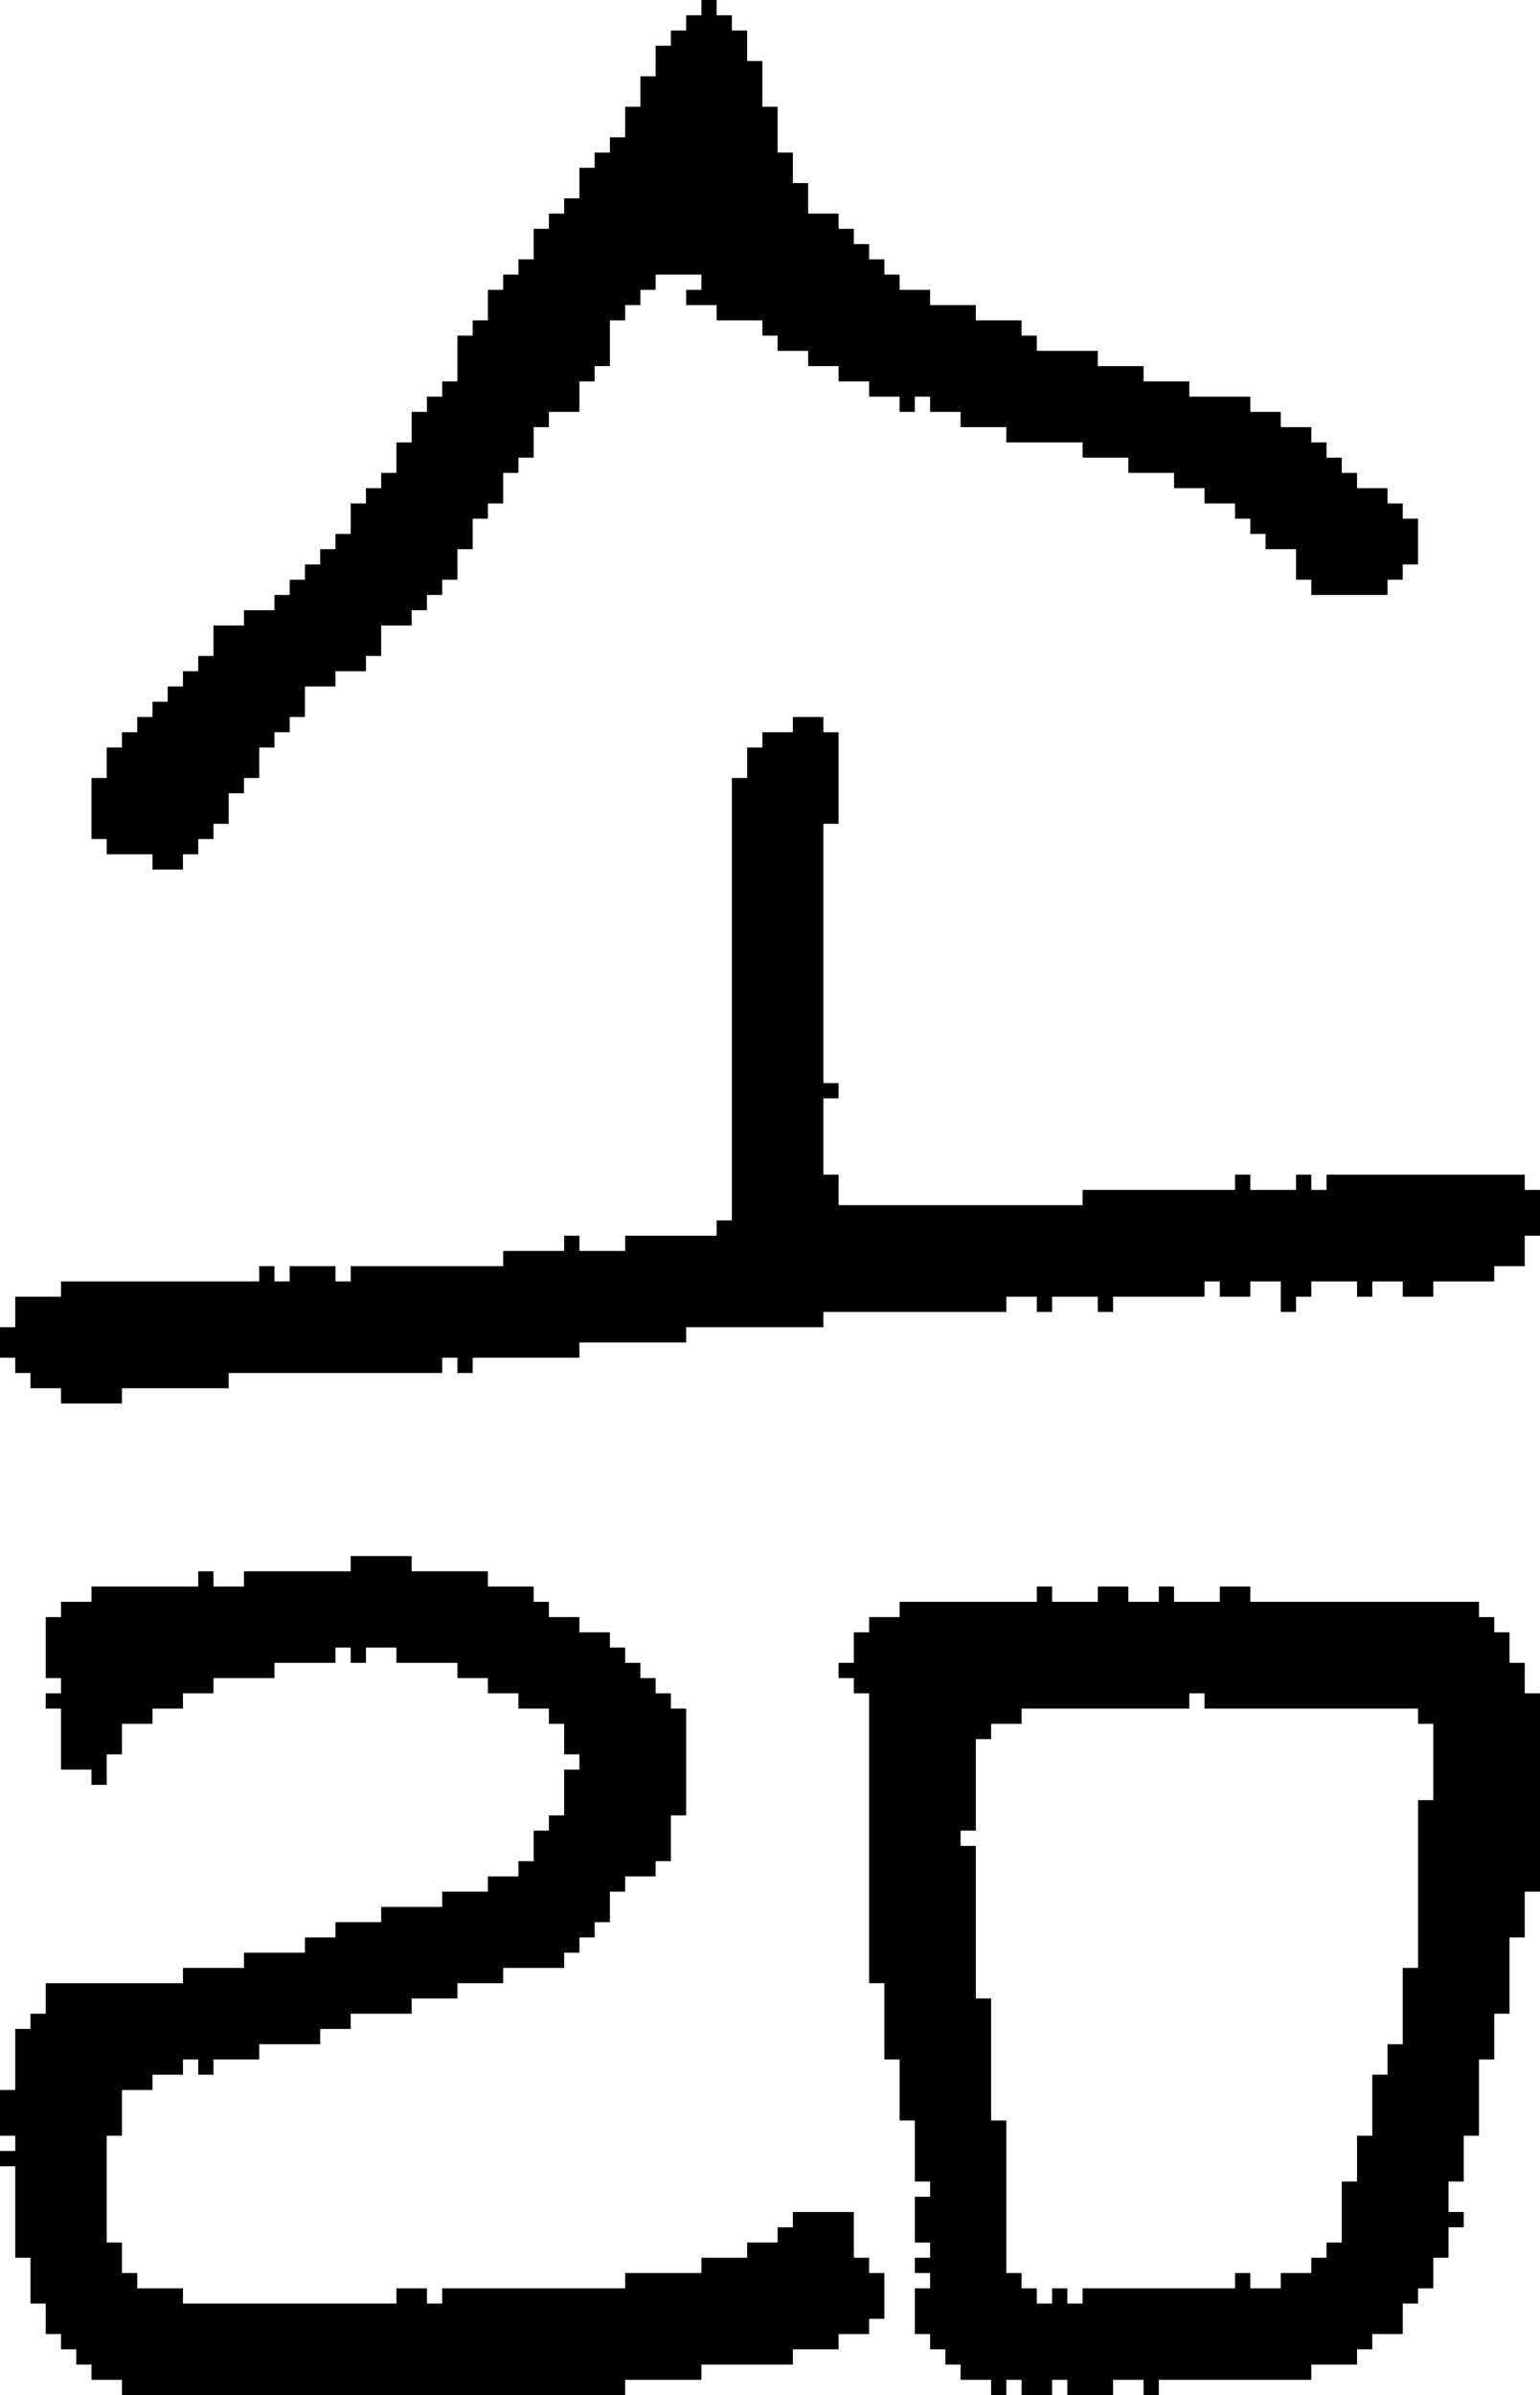 <?xml version="1.0" encoding="UTF-8" standalone="no"?>
<!DOCTYPE svg PUBLIC "-//W3C//DTD SVG 1.1//EN" 
  "http://www.w3.org/Graphics/SVG/1.1/DTD/svg11.dtd">
<svg width="101" height="157"
     xmlns="http://www.w3.org/2000/svg" version="1.1">
 <path d="  M 54,54  L 55,54  L 55,48  L 54,48  L 54,47  L 52,47  L 52,48  L 50,48  L 50,49  L 49,49  L 49,51  L 48,51  L 48,80  L 47,80  L 47,81  L 41,81  L 41,82  L 38,82  L 38,81  L 37,81  L 37,82  L 33,82  L 33,83  L 23,83  L 23,84  L 22,84  L 22,83  L 19,83  L 19,84  L 18,84  L 18,83  L 17,83  L 17,84  L 4,84  L 4,85  L 1,85  L 1,87  L 0,87  L 0,89  L 1,89  L 1,90  L 2,90  L 2,91  L 4,91  L 4,92  L 8,92  L 8,91  L 15,91  L 15,90  L 29,90  L 29,89  L 30,89  L 30,90  L 31,90  L 31,89  L 38,89  L 38,88  L 45,88  L 45,87  L 54,87  L 54,86  L 66,86  L 66,85  L 68,85  L 68,86  L 69,86  L 69,85  L 72,85  L 72,86  L 73,86  L 73,85  L 79,85  L 79,84  L 80,84  L 80,85  L 82,85  L 82,84  L 84,84  L 84,86  L 85,86  L 85,85  L 86,85  L 86,84  L 89,84  L 89,85  L 90,85  L 90,84  L 92,84  L 92,85  L 94,85  L 94,84  L 98,84  L 98,83  L 100,83  L 100,81  L 101,81  L 101,78  L 100,78  L 100,77  L 87,77  L 87,78  L 86,78  L 86,77  L 85,77  L 85,78  L 82,78  L 82,77  L 81,77  L 81,78  L 71,78  L 71,79  L 55,79  L 55,77  L 54,77  L 54,72  L 55,72  L 55,71  L 54,71  Z  " style="fill:rgb(0, 0, 0); fill-opacity:1.000; stroke:none;" />
 <path d="  M 12,129  L 12,130  L 3,130  L 3,132  L 2,132  L 2,133  L 1,133  L 1,137  L 0,137  L 0,140  L 1,140  L 1,141  L 0,141  L 0,142  L 1,142  L 1,148  L 2,148  L 2,151  L 3,151  L 3,153  L 4,153  L 4,154  L 5,154  L 5,155  L 6,155  L 6,156  L 8,156  L 8,157  L 41,157  L 41,156  L 46,156  L 46,155  L 52,155  L 52,154  L 55,154  L 55,153  L 57,153  L 57,152  L 58,152  L 58,149  L 57,149  L 57,148  L 56,148  L 56,145  L 52,145  L 52,146  L 51,146  L 51,147  L 49,147  L 49,148  L 46,148  L 46,149  L 41,149  L 41,150  L 29,150  L 29,151  L 28,151  L 28,150  L 26,150  L 26,151  L 12,151  L 12,150  L 9,150  L 9,149  L 8,149  L 8,147  L 7,147  L 7,140  L 8,140  L 8,137  L 10,137  L 10,136  L 12,136  L 12,135  L 13,135  L 13,136  L 14,136  L 14,135  L 17,135  L 17,134  L 21,134  L 21,133  L 23,133  L 23,132  L 27,132  L 27,131  L 30,131  L 30,130  L 33,130  L 33,129  L 37,129  L 37,128  L 38,128  L 38,127  L 39,127  L 39,126  L 40,126  L 40,124  L 41,124  L 41,123  L 43,123  L 43,122  L 44,122  L 44,119  L 45,119  L 45,112  L 44,112  L 44,111  L 43,111  L 43,110  L 42,110  L 42,109  L 41,109  L 41,108  L 40,108  L 40,107  L 38,107  L 38,106  L 36,106  L 36,105  L 35,105  L 35,104  L 32,104  L 32,103  L 27,103  L 27,102  L 23,102  L 23,103  L 16,103  L 16,104  L 14,104  L 14,103  L 13,103  L 13,104  L 6,104  L 6,105  L 4,105  L 4,106  L 3,106  L 3,110  L 4,110  L 4,111  L 3,111  L 3,112  L 4,112  L 4,116  L 6,116  L 6,117  L 7,117  L 7,115  L 8,115  L 8,113  L 10,113  L 10,112  L 12,112  L 12,111  L 14,111  L 14,110  L 18,110  L 18,109  L 22,109  L 22,108  L 23,108  L 23,109  L 24,109  L 24,108  L 26,108  L 26,109  L 30,109  L 30,110  L 32,110  L 32,111  L 34,111  L 34,112  L 36,112  L 36,113  L 37,113  L 37,115  L 38,115  L 38,116  L 37,116  L 37,119  L 36,119  L 36,120  L 35,120  L 35,122  L 34,122  L 34,123  L 32,123  L 32,124  L 29,124  L 29,125  L 25,125  L 25,126  L 22,126  L 22,127  L 20,127  L 20,128  L 16,128  L 16,129  Z  " style="fill:rgb(0, 0, 0); fill-opacity:1.000; stroke:none;" />
 <path d="  M 82,26  L 78,26  L 78,25  L 75,25  L 75,24  L 72,24  L 72,23  L 68,23  L 68,22  L 67,22  L 67,21  L 64,21  L 64,20  L 61,20  L 61,19  L 59,19  L 59,18  L 58,18  L 58,17  L 57,17  L 57,16  L 56,16  L 56,15  L 55,15  L 55,14  L 53,14  L 53,12  L 52,12  L 52,10  L 51,10  L 51,7  L 50,7  L 50,4  L 49,4  L 49,2  L 48,2  L 48,1  L 47,1  L 47,0  L 46,0  L 46,1  L 45,1  L 45,2  L 44,2  L 44,3  L 43,3  L 43,5  L 42,5  L 42,7  L 41,7  L 41,9  L 40,9  L 40,10  L 39,10  L 39,11  L 38,11  L 38,13  L 37,13  L 37,14  L 36,14  L 36,15  L 35,15  L 35,17  L 34,17  L 34,18  L 33,18  L 33,19  L 32,19  L 32,21  L 31,21  L 31,22  L 30,22  L 30,25  L 29,25  L 29,26  L 28,26  L 28,27  L 27,27  L 27,29  L 26,29  L 26,31  L 25,31  L 25,32  L 24,32  L 24,33  L 23,33  L 23,35  L 22,35  L 22,36  L 21,36  L 21,37  L 20,37  L 20,38  L 19,38  L 19,39  L 18,39  L 18,40  L 16,40  L 16,41  L 14,41  L 14,43  L 13,43  L 13,44  L 12,44  L 12,45  L 11,45  L 11,46  L 10,46  L 10,47  L 9,47  L 9,48  L 8,48  L 8,49  L 7,49  L 7,51  L 6,51  L 6,55  L 7,55  L 7,56  L 10,56  L 10,57  L 12,57  L 12,56  L 13,56  L 13,55  L 14,55  L 14,54  L 15,54  L 15,52  L 16,52  L 16,51  L 17,51  L 17,49  L 18,49  L 18,48  L 19,48  L 19,47  L 20,47  L 20,45  L 22,45  L 22,44  L 24,44  L 24,43  L 25,43  L 25,41  L 27,41  L 27,40  L 28,40  L 28,39  L 29,39  L 29,38  L 30,38  L 30,36  L 31,36  L 31,34  L 32,34  L 32,33  L 33,33  L 33,31  L 34,31  L 34,30  L 35,30  L 35,28  L 36,28  L 36,27  L 38,27  L 38,25  L 39,25  L 39,24  L 40,24  L 40,21  L 41,21  L 41,20  L 42,20  L 42,19  L 43,19  L 43,18  L 46,18  L 46,19  L 45,19  L 45,20  L 47,20  L 47,21  L 50,21  L 50,22  L 51,22  L 51,23  L 53,23  L 53,24  L 55,24  L 55,25  L 57,25  L 57,26  L 59,26  L 59,27  L 60,27  L 60,26  L 61,26  L 61,27  L 63,27  L 63,28  L 66,28  L 66,29  L 71,29  L 71,30  L 74,30  L 74,31  L 77,31  L 77,32  L 79,32  L 79,33  L 81,33  L 81,34  L 82,34  L 82,35  L 83,35  L 83,36  L 85,36  L 85,38  L 86,38  L 86,39  L 91,39  L 91,38  L 92,38  L 92,37  L 93,37  L 93,34  L 92,34  L 92,33  L 91,33  L 91,32  L 89,32  L 89,31  L 88,31  L 88,30  L 87,30  L 87,29  L 86,29  L 86,28  L 84,28  L 84,27  L 82,27  Z  " style="fill:rgb(0, 0, 0); fill-opacity:1.000; stroke:none;" />
 <path d="  M 95,148  L 95,146  L 96,146  L 96,145  L 95,145  L 95,143  L 96,143  L 96,140  L 97,140  L 97,135  L 98,135  L 98,132  L 99,132  L 99,127  L 100,127  L 100,124  L 101,124  L 101,111  L 100,111  L 100,109  L 99,109  L 99,107  L 98,107  L 98,106  L 97,106  L 97,105  L 82,105  L 82,104  L 80,104  L 80,105  L 77,105  L 77,104  L 76,104  L 76,105  L 74,105  L 74,104  L 72,104  L 72,105  L 69,105  L 69,104  L 68,104  L 68,105  L 59,105  L 59,106  L 57,106  L 57,107  L 56,107  L 56,109  L 55,109  L 55,110  L 56,110  L 56,111  L 57,111  L 57,130  L 58,130  L 58,135  L 59,135  L 59,139  L 60,139  L 60,143  L 61,143  L 61,144  L 60,144  L 60,147  L 61,147  L 61,148  L 60,148  L 60,149  L 61,149  L 61,150  L 60,150  L 60,153  L 61,153  L 61,154  L 62,154  L 62,155  L 63,155  L 63,156  L 65,156  L 65,157  L 66,157  L 66,156  L 67,156  L 67,157  L 69,157  L 69,156  L 70,156  L 70,157  L 73,157  L 73,156  L 75,156  L 75,157  L 76,157  L 76,156  L 86,156  L 86,155  L 89,155  L 89,154  L 90,154  L 90,153  L 92,153  L 92,151  L 93,151  L 93,150  L 94,150  L 94,148  Z  M 65,131  L 64,131  L 64,121  L 63,121  L 63,120  L 64,120  L 64,114  L 65,114  L 65,113  L 67,113  L 67,112  L 78,112  L 78,111  L 79,111  L 79,112  L 93,112  L 93,113  L 94,113  L 94,118  L 93,118  L 93,129  L 92,129  L 92,134  L 91,134  L 91,136  L 90,136  L 90,140  L 89,140  L 89,143  L 88,143  L 88,147  L 87,147  L 87,148  L 86,148  L 86,149  L 84,149  L 84,150  L 82,150  L 82,149  L 81,149  L 81,150  L 71,150  L 71,151  L 70,151  L 70,150  L 69,150  L 69,151  L 68,151  L 68,150  L 67,150  L 67,149  L 66,149  L 66,139  L 65,139  Z  " style="fill:rgb(0, 0, 0); fill-opacity:1.000; stroke:none;" />
</svg>

